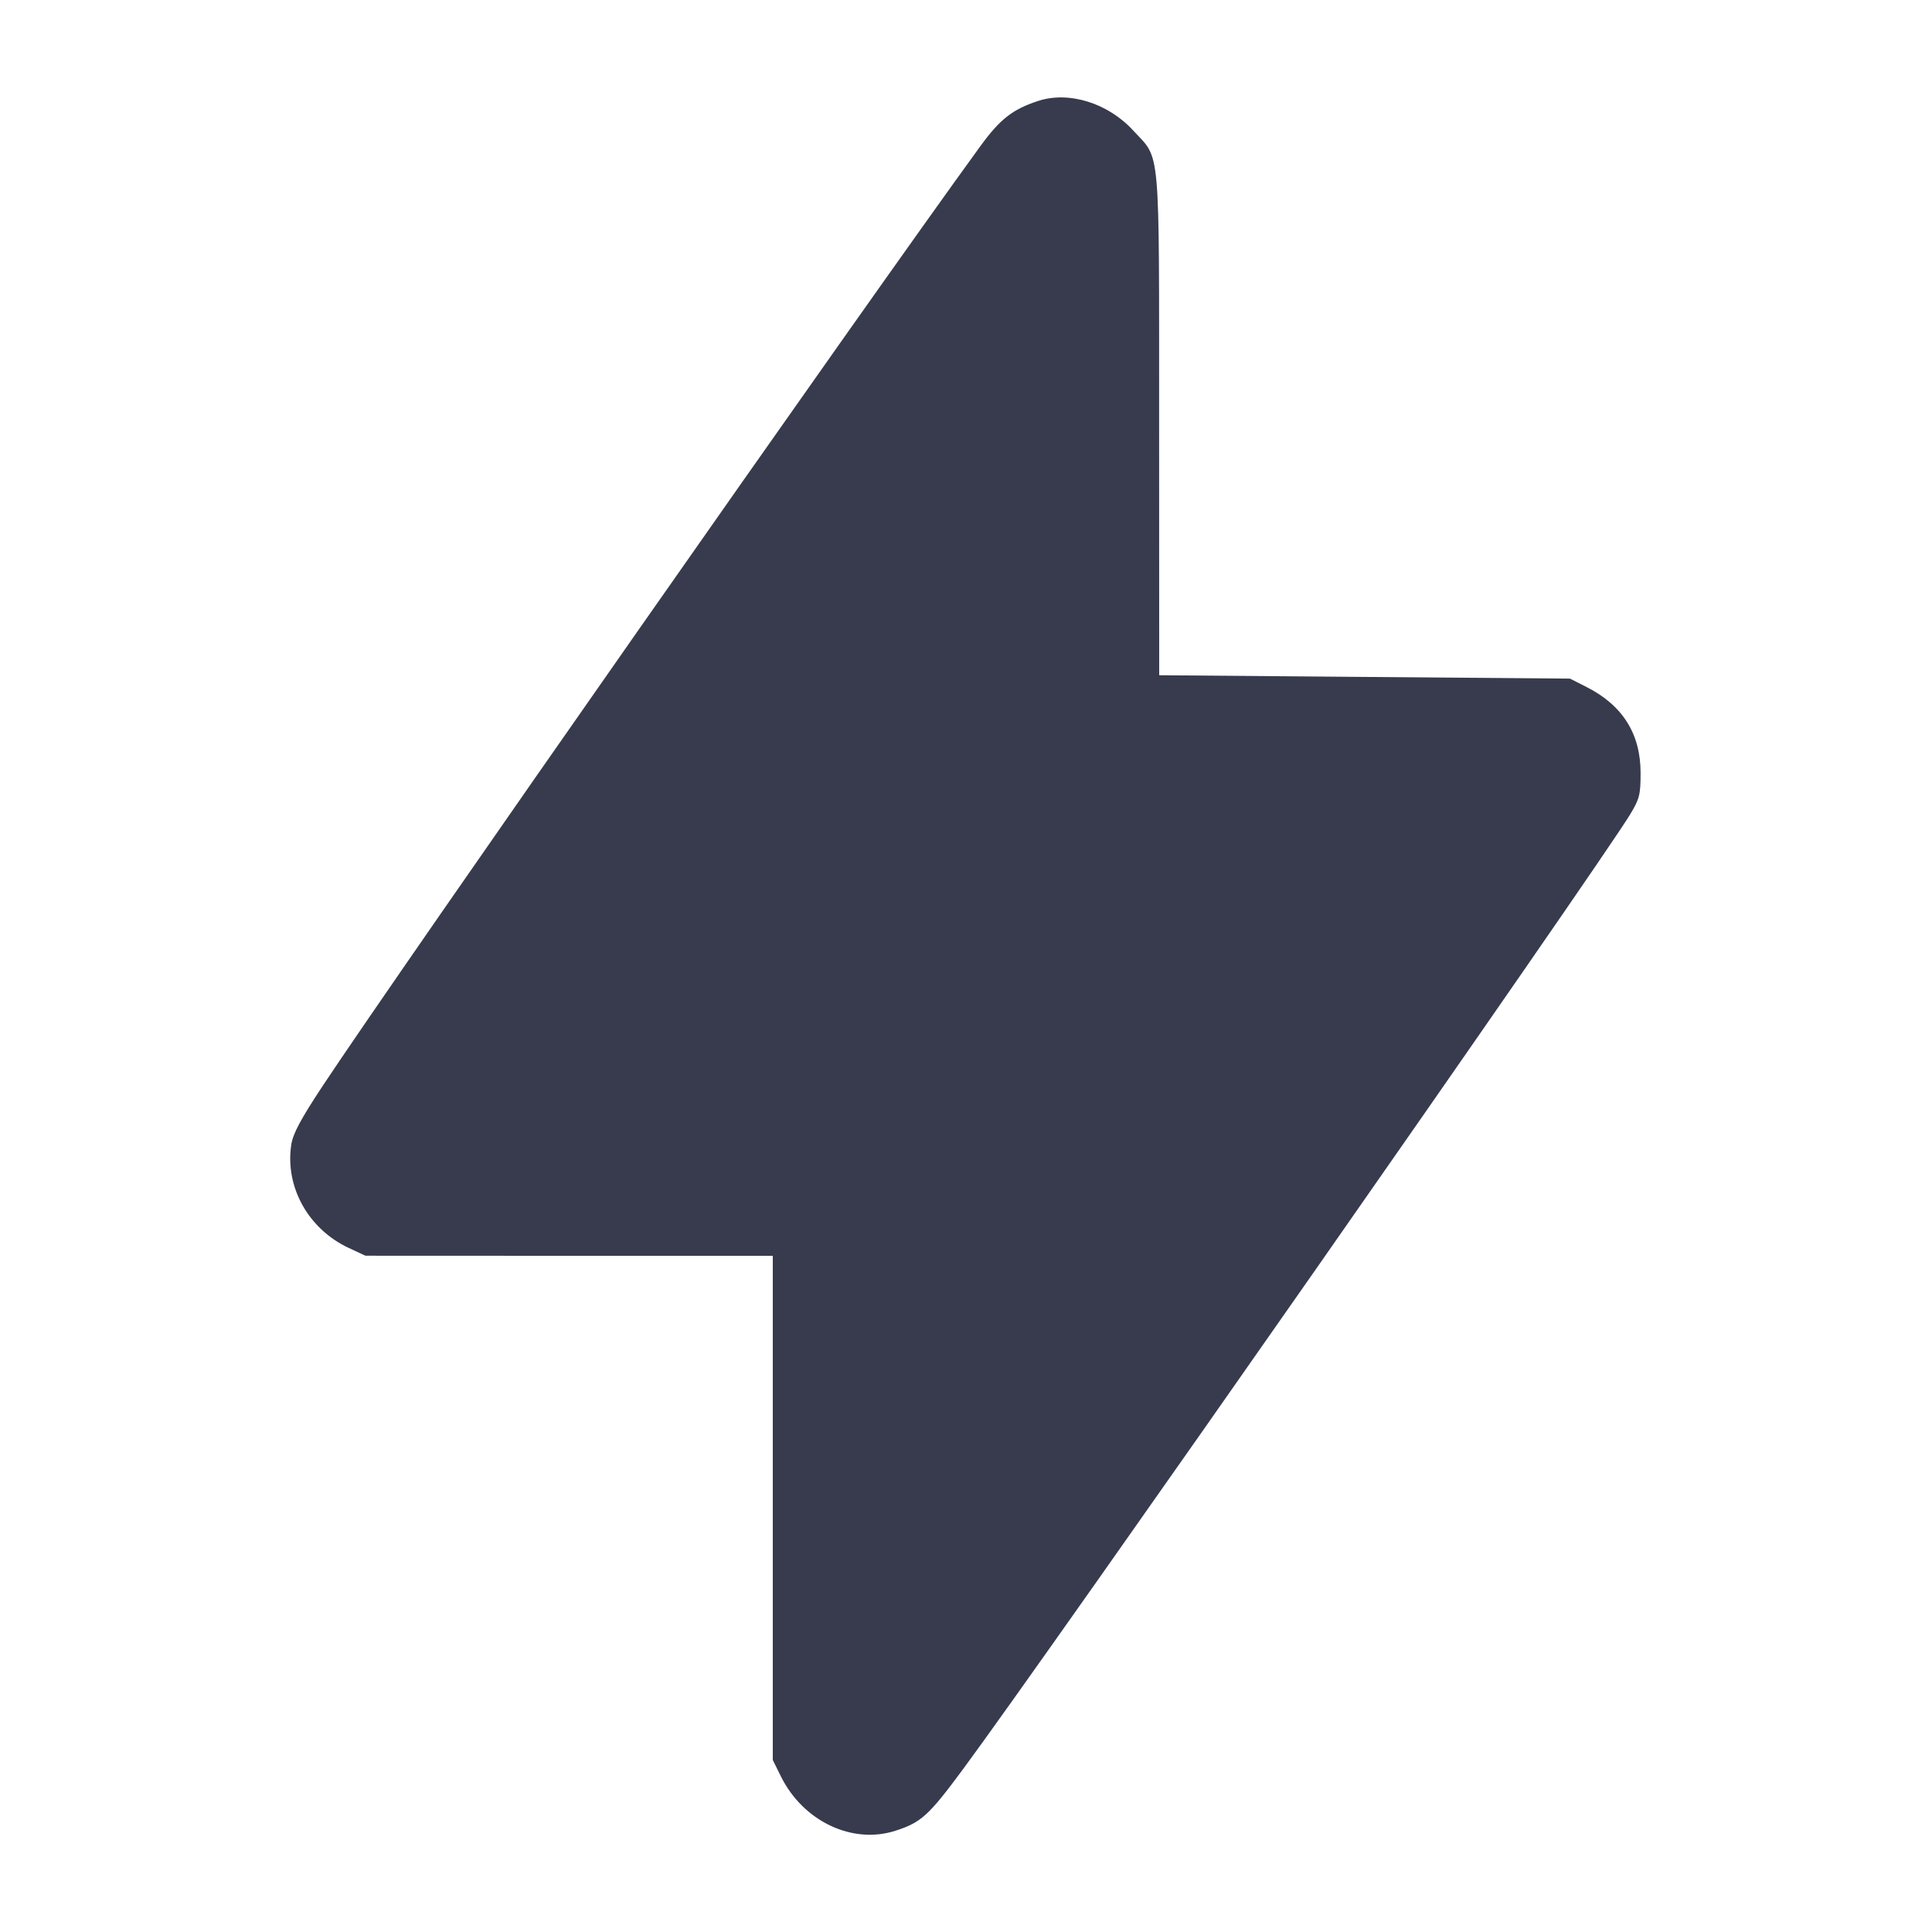<svg width="24" height="24" viewBox="0 0 24 24" fill="none" xmlns="http://www.w3.org/2000/svg"><path d="M12.896 1.254 C 12.579 1.358,12.424 1.479,12.181 1.812 C 10.785 3.729,4.962 12.048,4.006 13.493 C 3.736 13.902,3.638 14.084,3.618 14.221 C 3.539 14.746,3.831 15.269,4.333 15.503 L 4.540 15.599 7.070 15.600 L 9.600 15.600 9.600 18.732 L 9.600 21.864 9.702 22.070 C 9.980 22.628,10.593 22.916,11.127 22.741 C 11.444 22.638,11.536 22.554,11.959 21.983 C 12.989 20.592,19.858 10.762,20.247 10.122 C 20.367 9.925,20.380 9.872,20.380 9.602 C 20.380 9.116,20.157 8.762,19.710 8.535 L 19.503 8.430 16.951 8.409 L 14.400 8.388 14.399 5.264 C 14.398 1.734,14.421 1.995,14.075 1.619 C 13.762 1.279,13.277 1.129,12.896 1.254 " fill="#373B4D" stroke="none" fill-rule="evenodd"></path></svg>